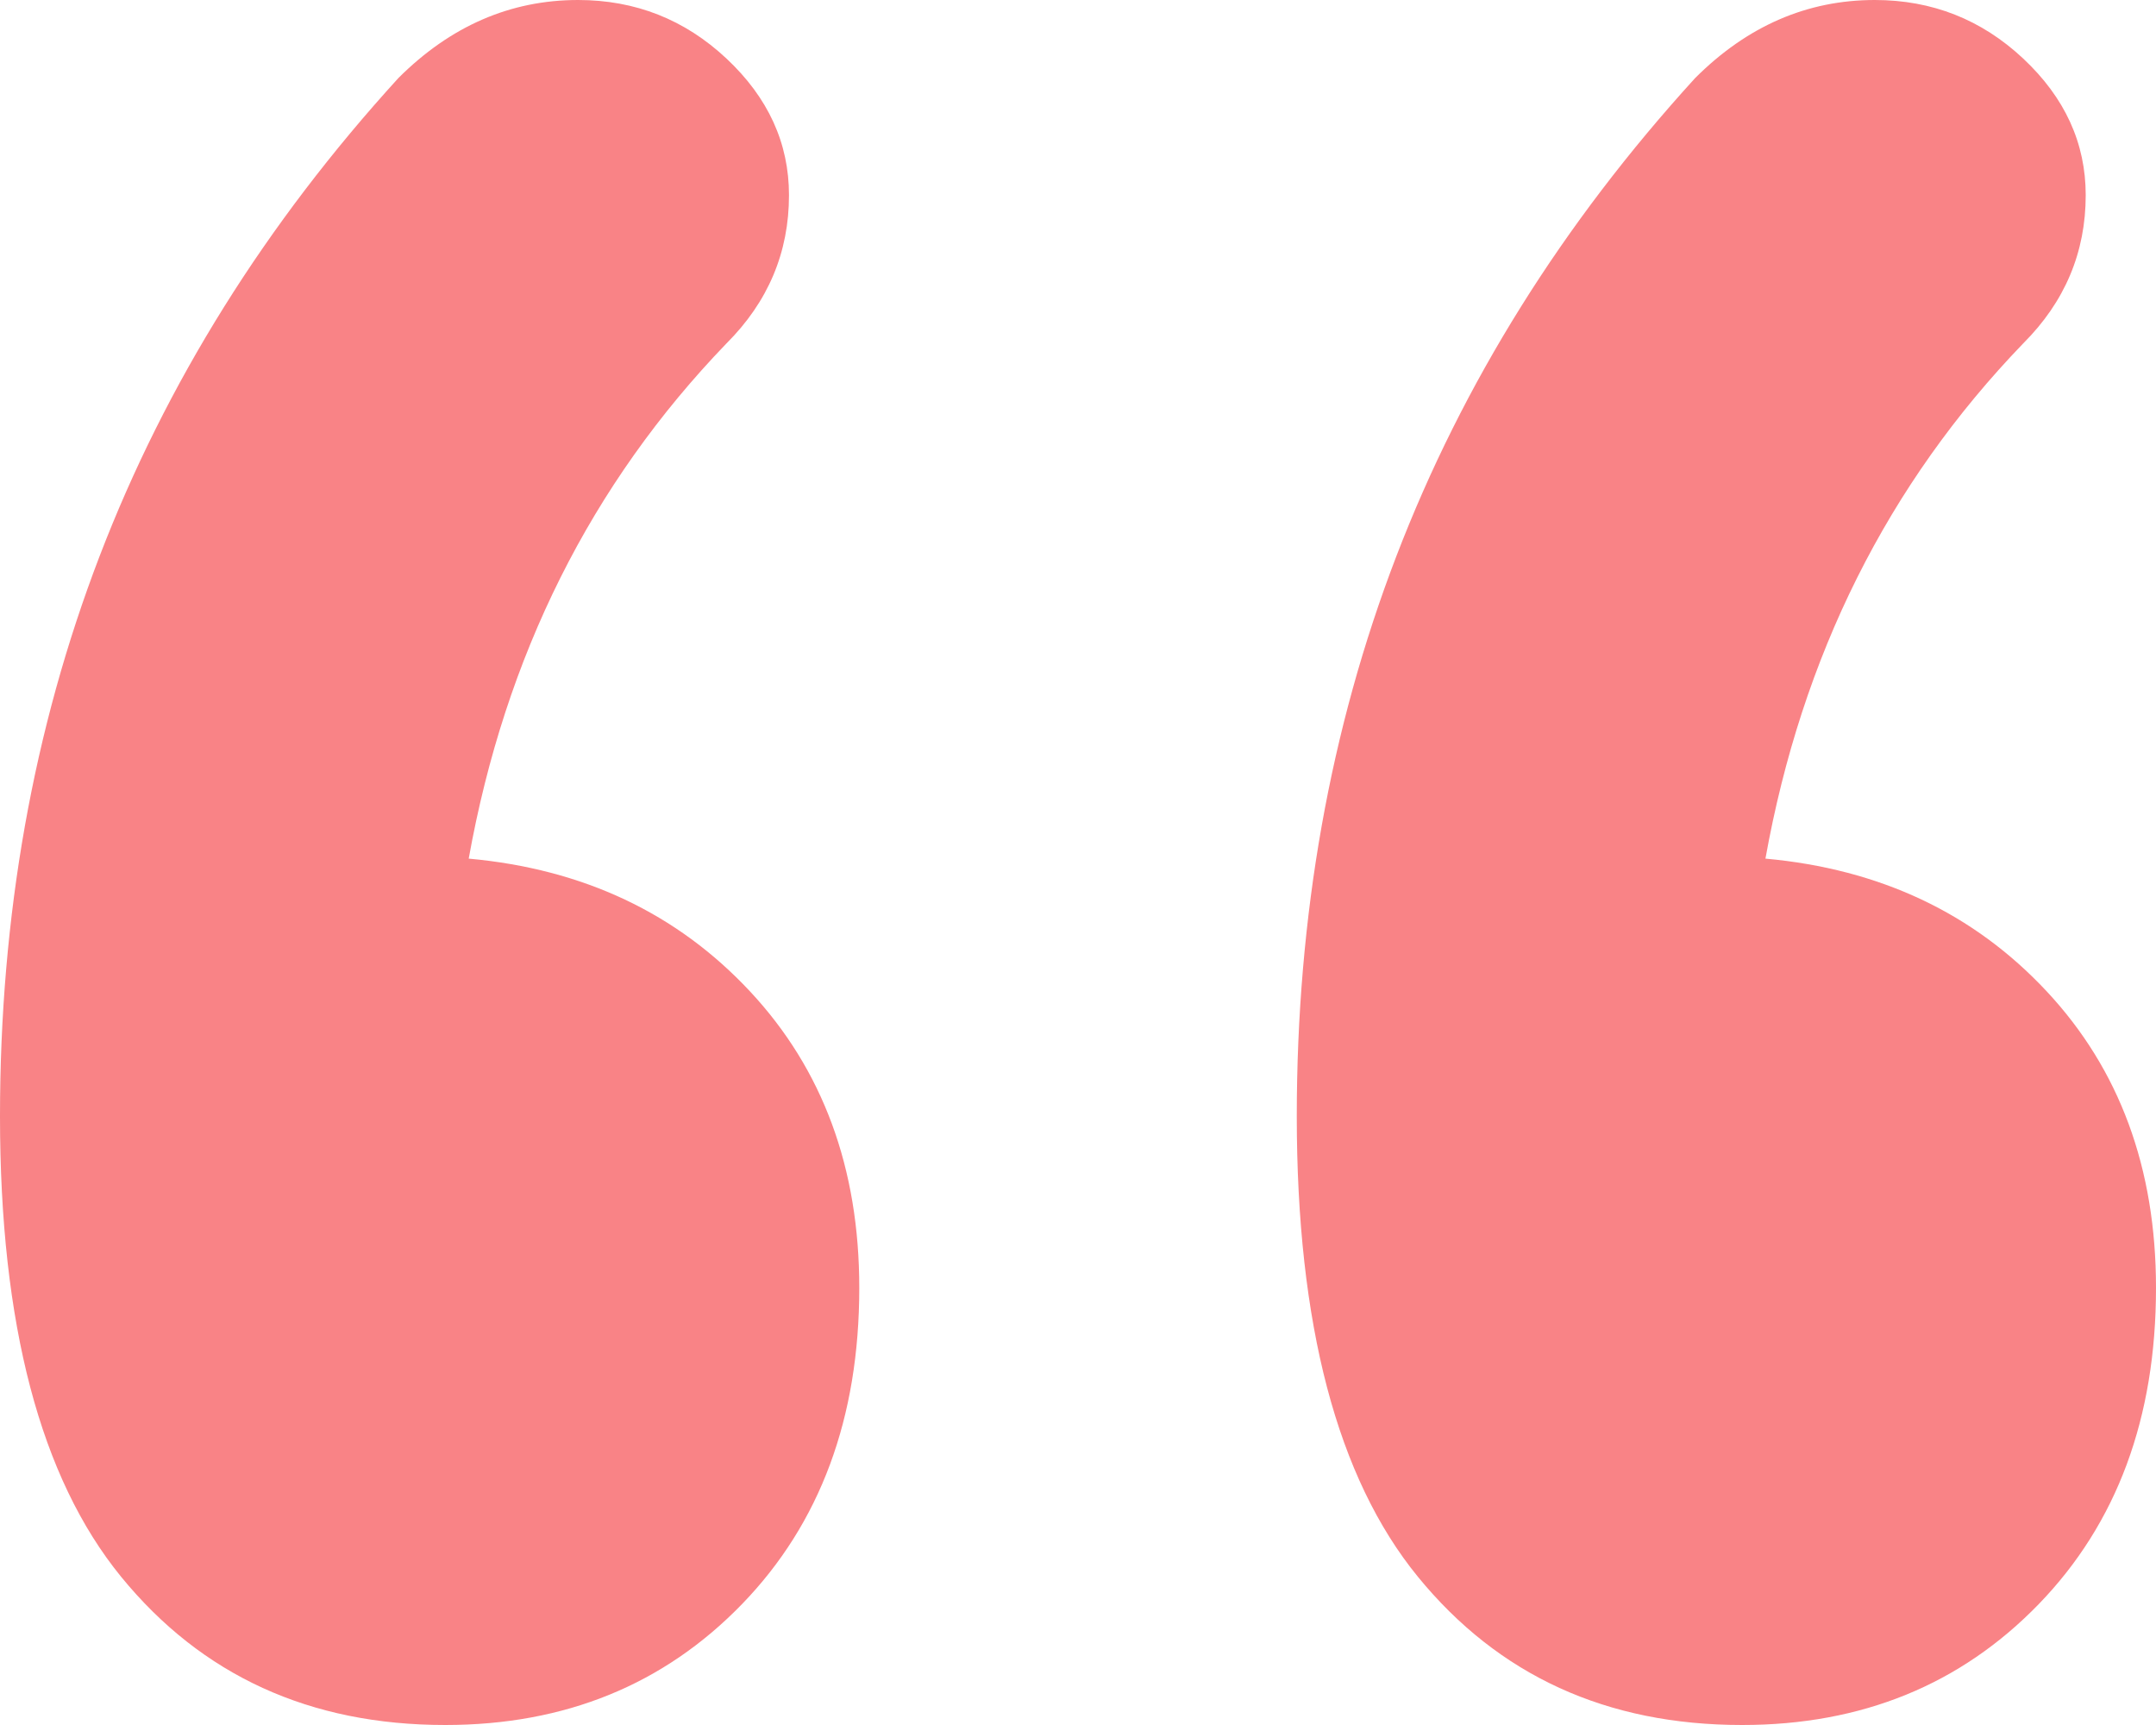 <?xml version="1.0" encoding="UTF-8"?> <svg xmlns="http://www.w3.org/2000/svg" width="40" height="32"><path d="M8.696 15.928c2.125.193 3.864 1.013 5.217 2.461 1.353 1.448 2.029 3.282 2.029 5.502 0 2.414-.725 4.368-2.174 5.865C12.318 31.252 10.483 32 8.261 32c-2.512 0-4.517-.917-6.015-2.751C.75 27.415 0 24.567 0 20.706 0 13.273 2.464 6.854 7.391 1.448 8.357.483 9.47 0 10.725 0c1.062 0 1.98.362 2.753 1.086.773.724 1.16 1.569 1.16 2.534 0 1.062-.387 1.979-1.16 2.751-2.512 2.606-4.106 5.792-4.782 9.557zm24.058 0c2.125.193 3.864 1.013 5.217 2.461C39.324 19.837 40 21.671 40 23.891c0 2.414-.725 4.368-2.174 5.865C36.376 31.252 34.541 32 32.32 32c-2.512 0-4.517-.917-6.015-2.751-1.497-1.834-2.246-4.682-2.246-8.543 0-7.433 2.464-13.852 7.391-19.258C32.415.483 33.527 0 34.783 0c1.062 0 1.98.362 2.753 1.086.773.724 1.16 1.569 1.16 2.534 0 1.062-.387 1.979-1.16 2.751-2.512 2.606-4.106 5.792-4.782 9.557z" fill="#F98386" fill-rule="nonzero"></path></svg> 